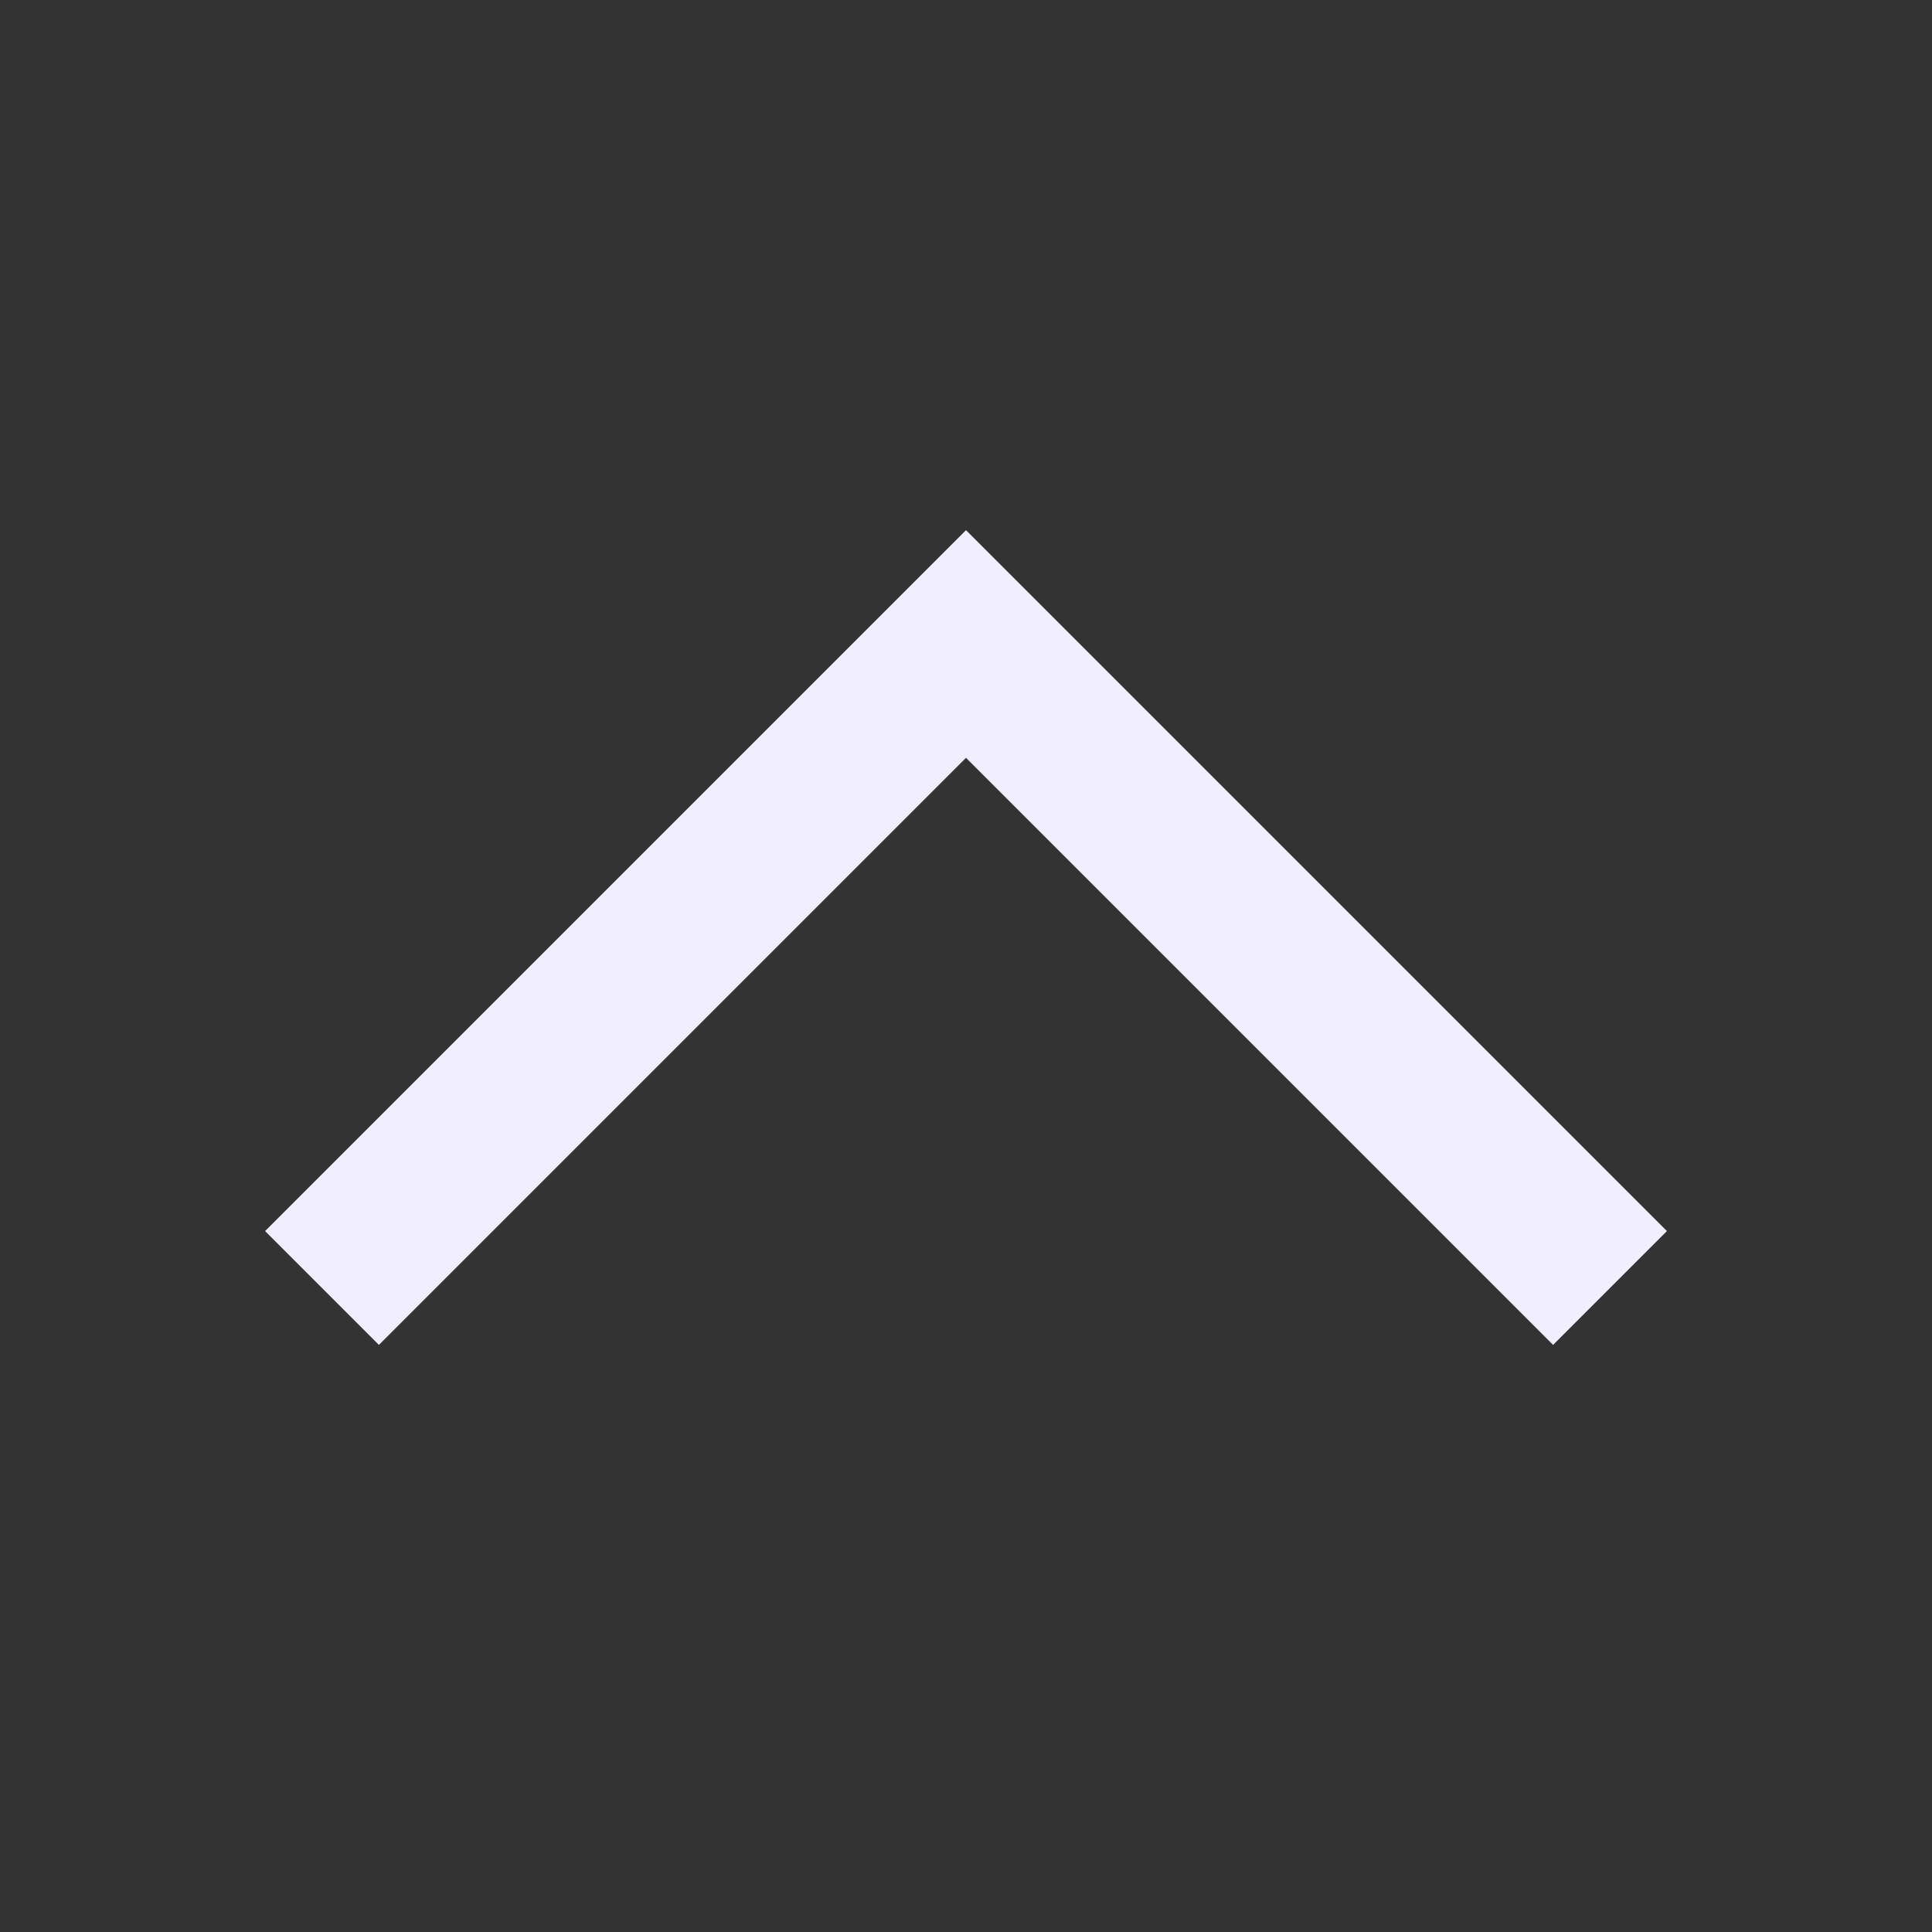 <svg height="24" viewBox="0 0 24 24" fill="#F0EEFF" width="24" xmlns="http://www.w3.org/2000/svg"><rect x="0" y="0" width="24" height="24" fill="#333333" stroke="none"/><path d="m12 9.414-7.293 7.293-1.414-1.414 8.707-8.707 8.707 8.707-1.414 1.414z" fill-rule="evenodd"/></svg>